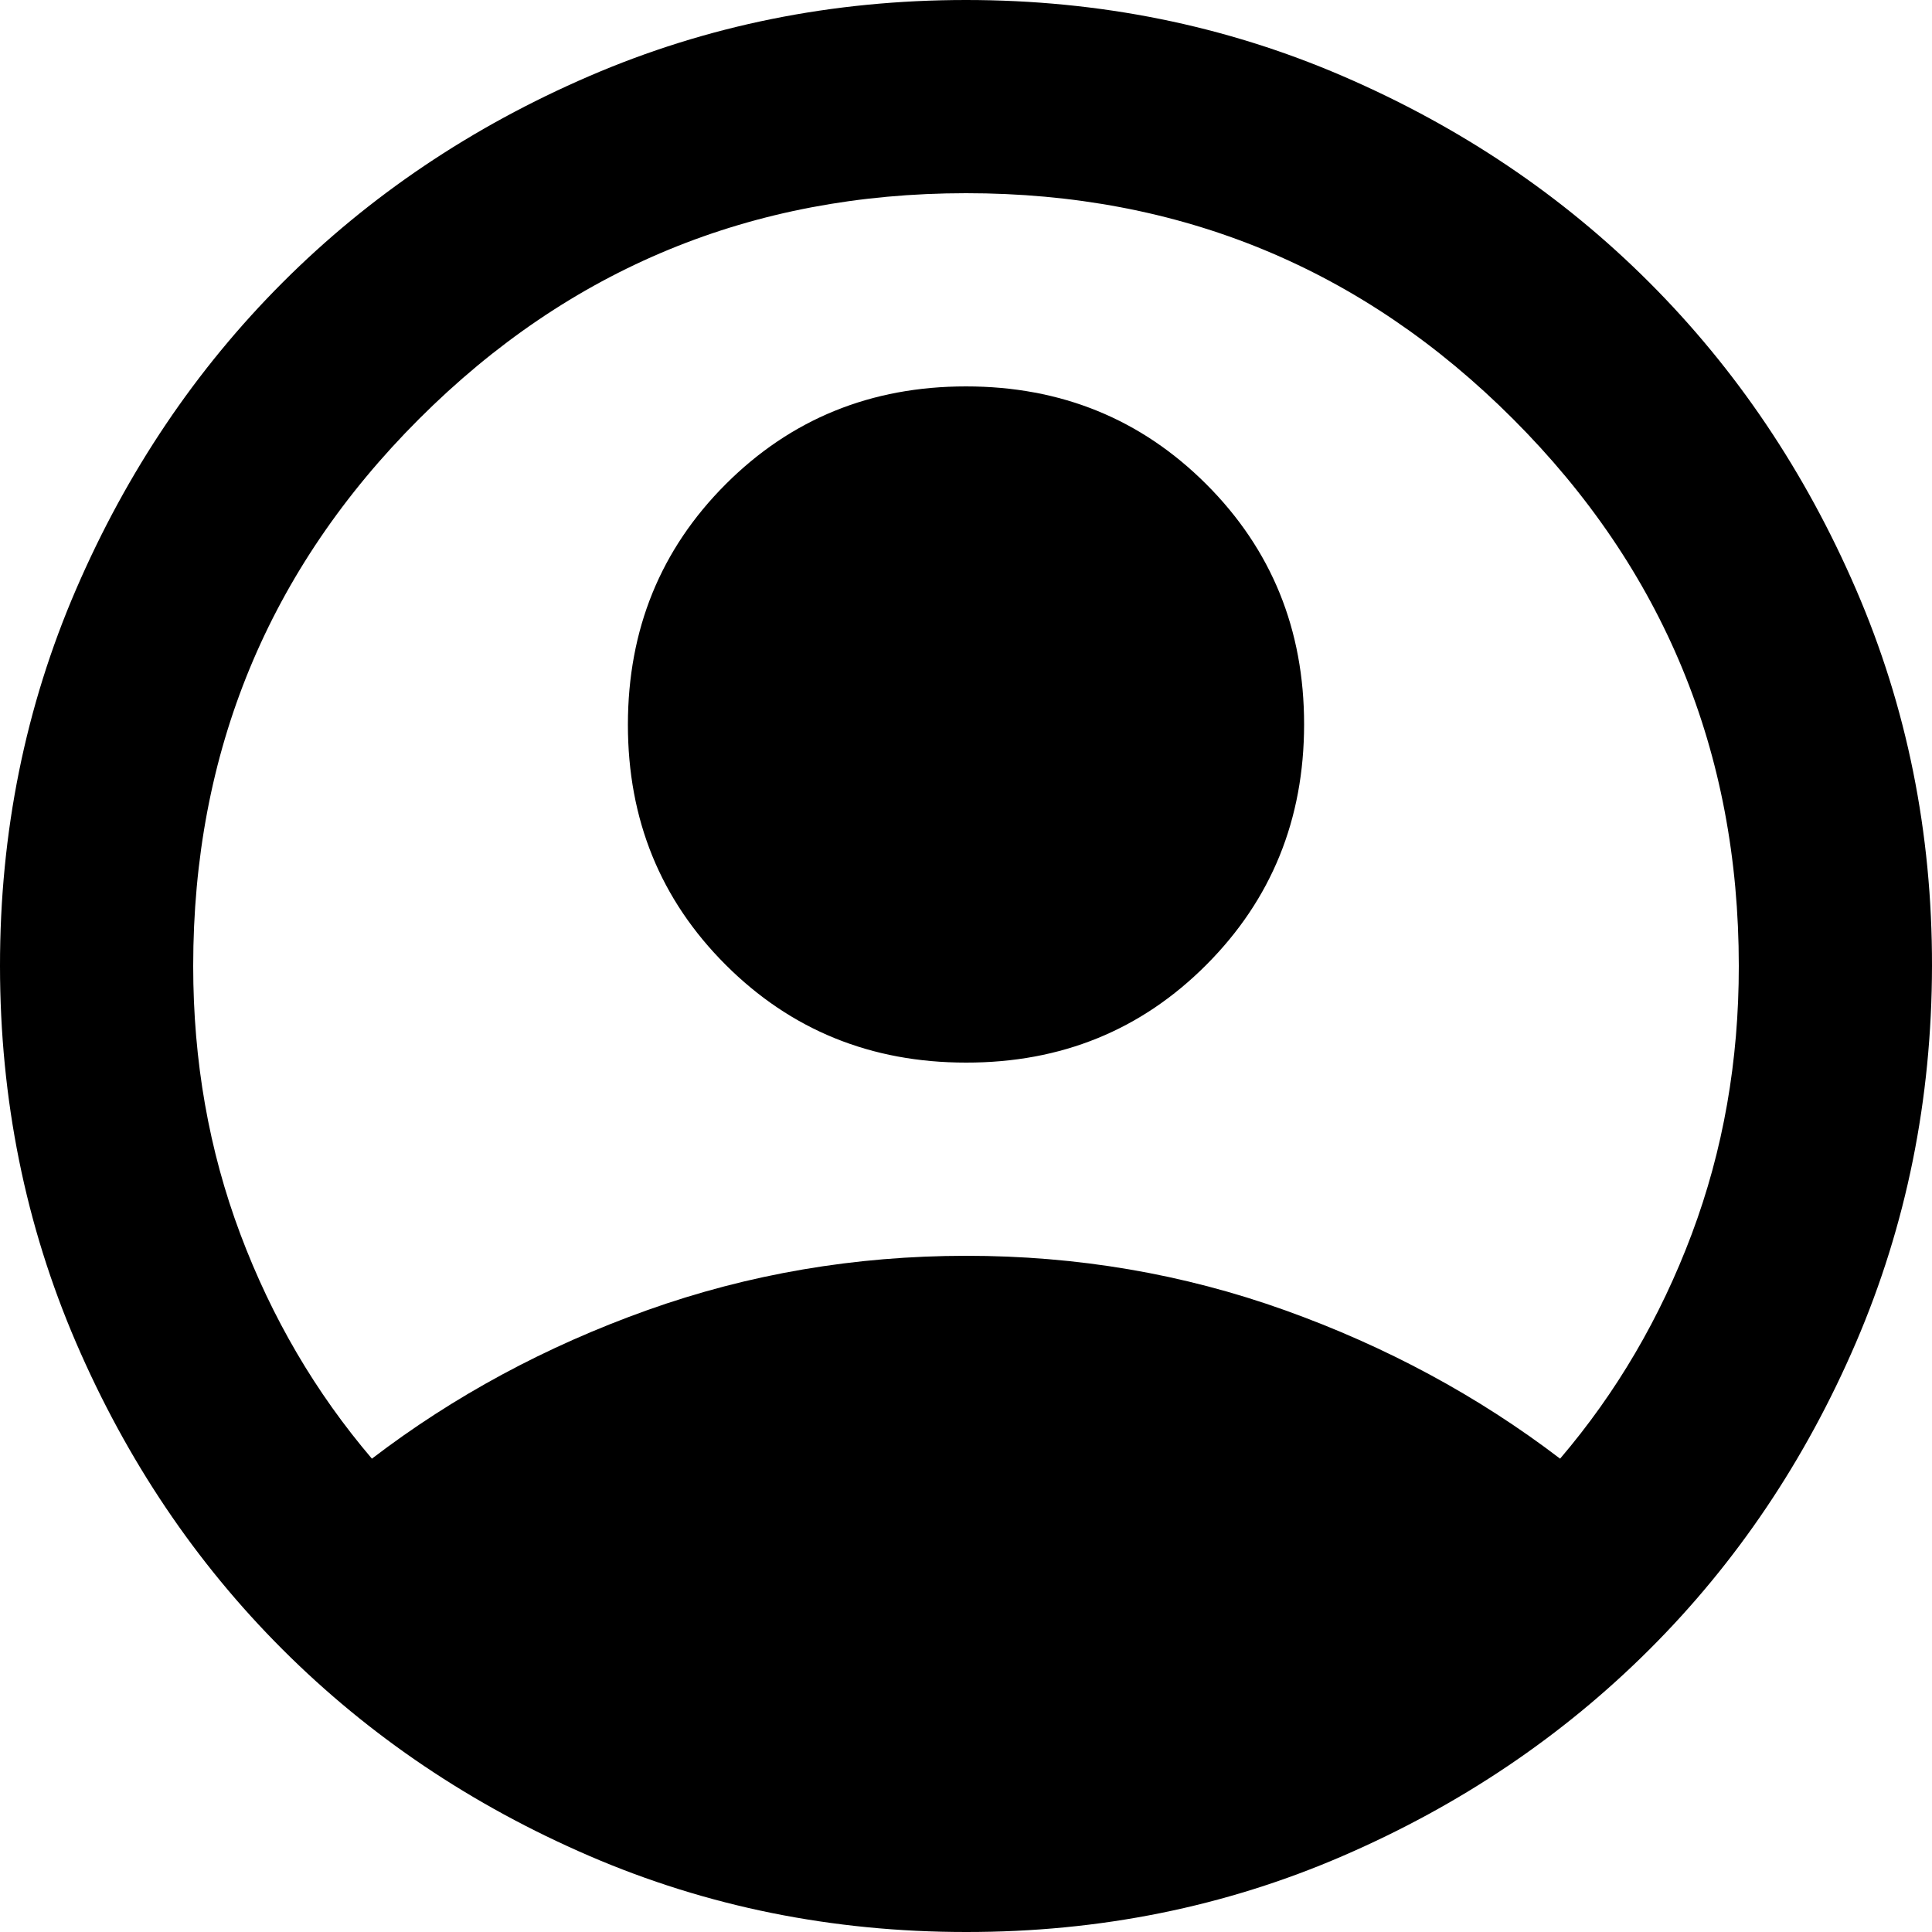 <svg width="56" height="56" viewBox="0 0 56 56" fill="none" xmlns="http://www.w3.org/2000/svg">
<g clip-path="url(#clip0_158_304)">
<path d="M10.78 42.28C13.16 40.46 15.82 39.026 18.76 37.976C21.7 36.927 24.78 36.402 28 36.4C31.22 36.398 34.3 36.924 37.24 37.976C40.18 39.029 42.84 40.464 45.22 42.28C46.853 40.367 48.125 38.197 49.036 35.77C49.947 33.343 50.402 30.753 50.4 28C50.4 21.793 48.219 16.508 43.856 12.144C39.494 7.779 34.209 5.598 28 5.6C21.791 5.602 16.506 7.784 12.144 12.146C7.781 16.509 5.6 21.793 5.6 28C5.6 30.753 6.055 33.343 6.966 35.77C7.877 38.197 9.149 40.367 10.78 42.28ZM28 30.8C25.247 30.8 22.924 29.855 21.034 27.966C19.143 26.077 18.198 23.755 18.2 21C18.202 18.245 19.147 15.923 21.036 14.034C22.925 12.145 25.247 11.2 28 11.2C30.753 11.2 33.075 12.146 34.966 14.036C36.857 15.927 37.802 18.248 37.8 21C37.798 23.752 36.854 26.074 34.966 27.966C33.079 29.859 30.757 30.804 28 30.8ZM28 56C24.127 56 20.487 55.264 17.08 53.794C13.673 52.323 10.71 50.328 8.19 47.81C5.67 45.292 3.675 42.328 2.206 38.92C0.737 35.511 0.002 31.872 3.5443e-06 28C-0.002 24.128 0.734 20.488 2.206 17.08C3.679 13.671 5.674 10.708 8.19 8.19C10.706 5.672 13.67 3.677 17.08 2.206C20.49 0.735 24.13 0 28 0C31.87 0 35.51 0.735 38.92 2.206C42.33 3.677 45.294 5.672 47.81 8.19C50.326 10.708 52.322 13.671 53.796 17.08C55.271 20.488 56.006 24.128 56 28C55.994 31.872 55.259 35.511 53.794 38.92C52.328 42.328 50.334 45.292 47.81 47.81C45.286 50.328 42.323 52.324 38.92 53.796C35.517 55.269 31.877 56.004 28 56Z" fill="black"/>
</g>
<defs>
<clipPath id="clip0_158_304">
<rect width="56" height="56" fill="white"/>
</clipPath>
</defs>
</svg>
